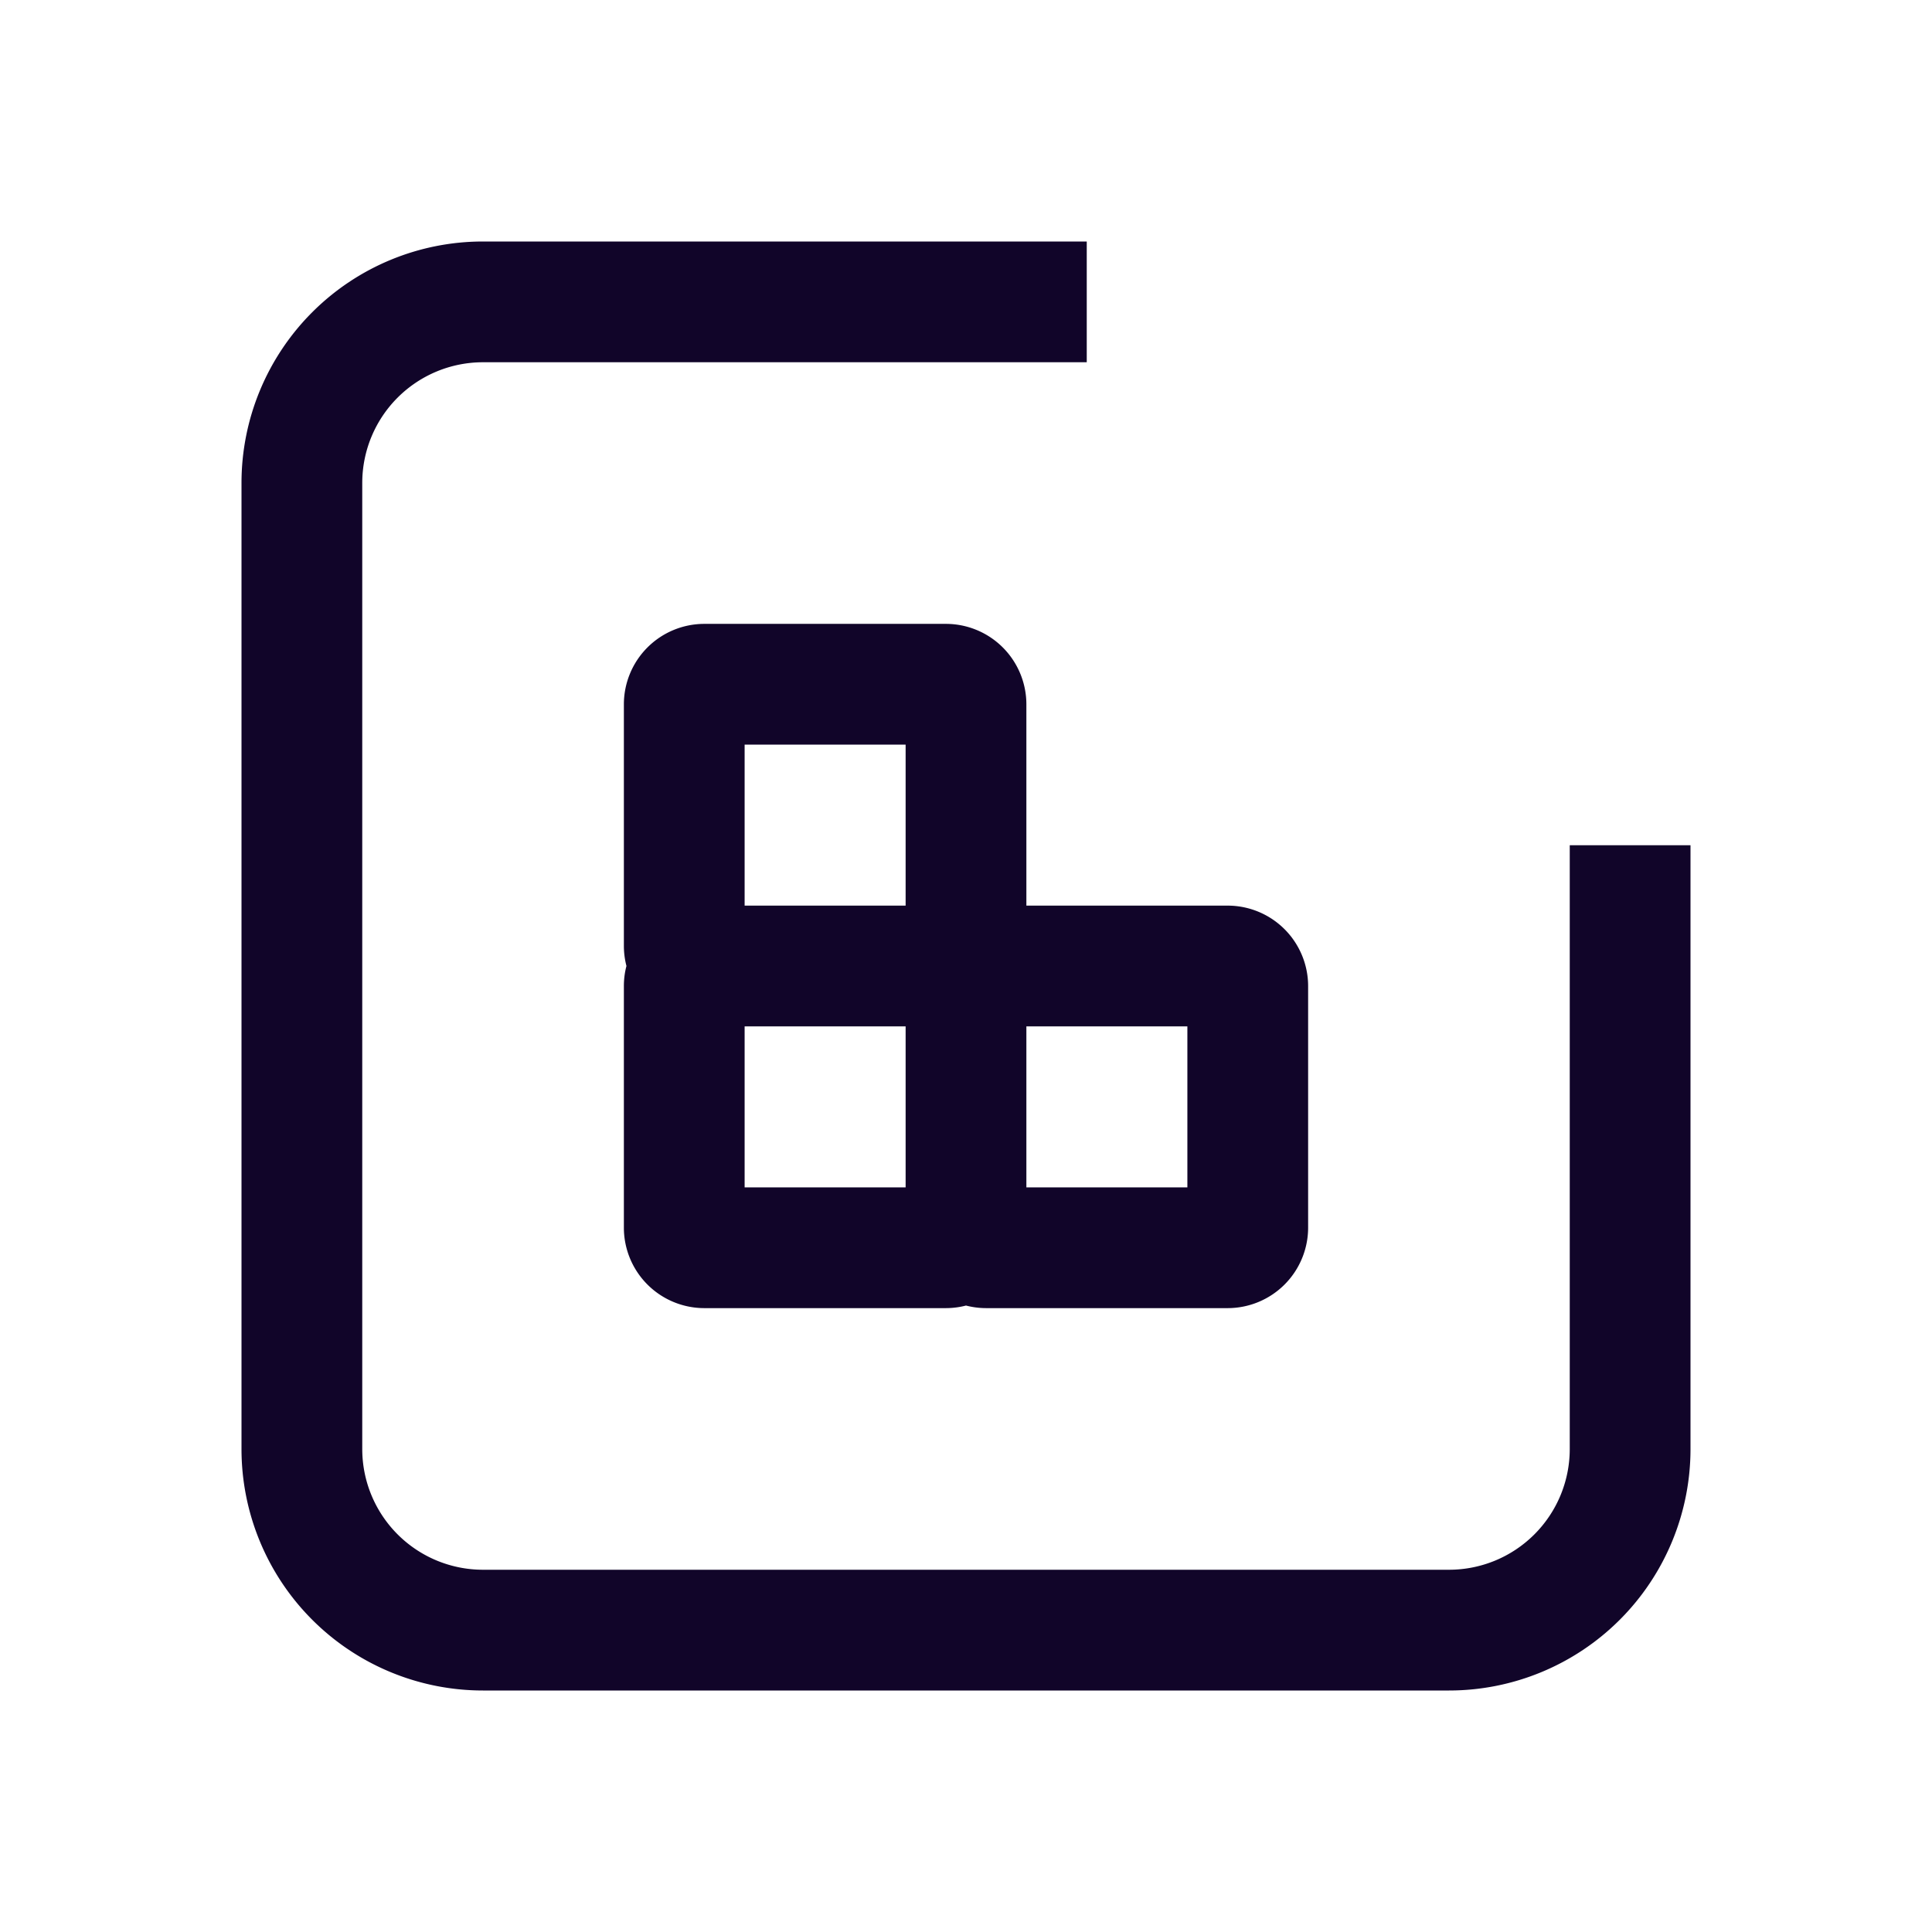 <svg xmlns="http://www.w3.org/2000/svg" width="24" height="24" fill="none"><path fill="#110529" fill-rule="evenodd" d="M13.5 3H6a3 3 0 0 0-3 3v12a3 3 0 0 0 3 3h12a3 3 0 0 0 3-3v-7.5h-1.5V18a1.5 1.5 0 0 1-1.5 1.5H6A1.5 1.5 0 0 1 4.5 18V6A1.5 1.5 0 0 1 6 4.5h7.5zm-4.25 8.25v-2h2v2zM7.782 12a1 1 0 0 1-.032-.25v-3a1 1 0 0 1 1-1h3a1 1 0 0 1 1 1v2.5h2.5a1 1 0 0 1 1 1v3a1 1 0 0 1-1 1h-3a1 1 0 0 1-.25-.032 1 1 0 0 1-.25.032h-3a1 1 0 0 1-1-1v-3q0-.13.032-.25m4.968 2.75v-2h2v2zm-3.5-2h2v2h-2z" clip-rule="evenodd"/><mask id="a" fill="#fff"><rect width="5" height="5" x="16" y="3" rx="1"/></mask><rect width="5" height="5" x="16" y="3" stroke="#110529" stroke-width="3" mask="url(#a)" rx="1"/></svg>